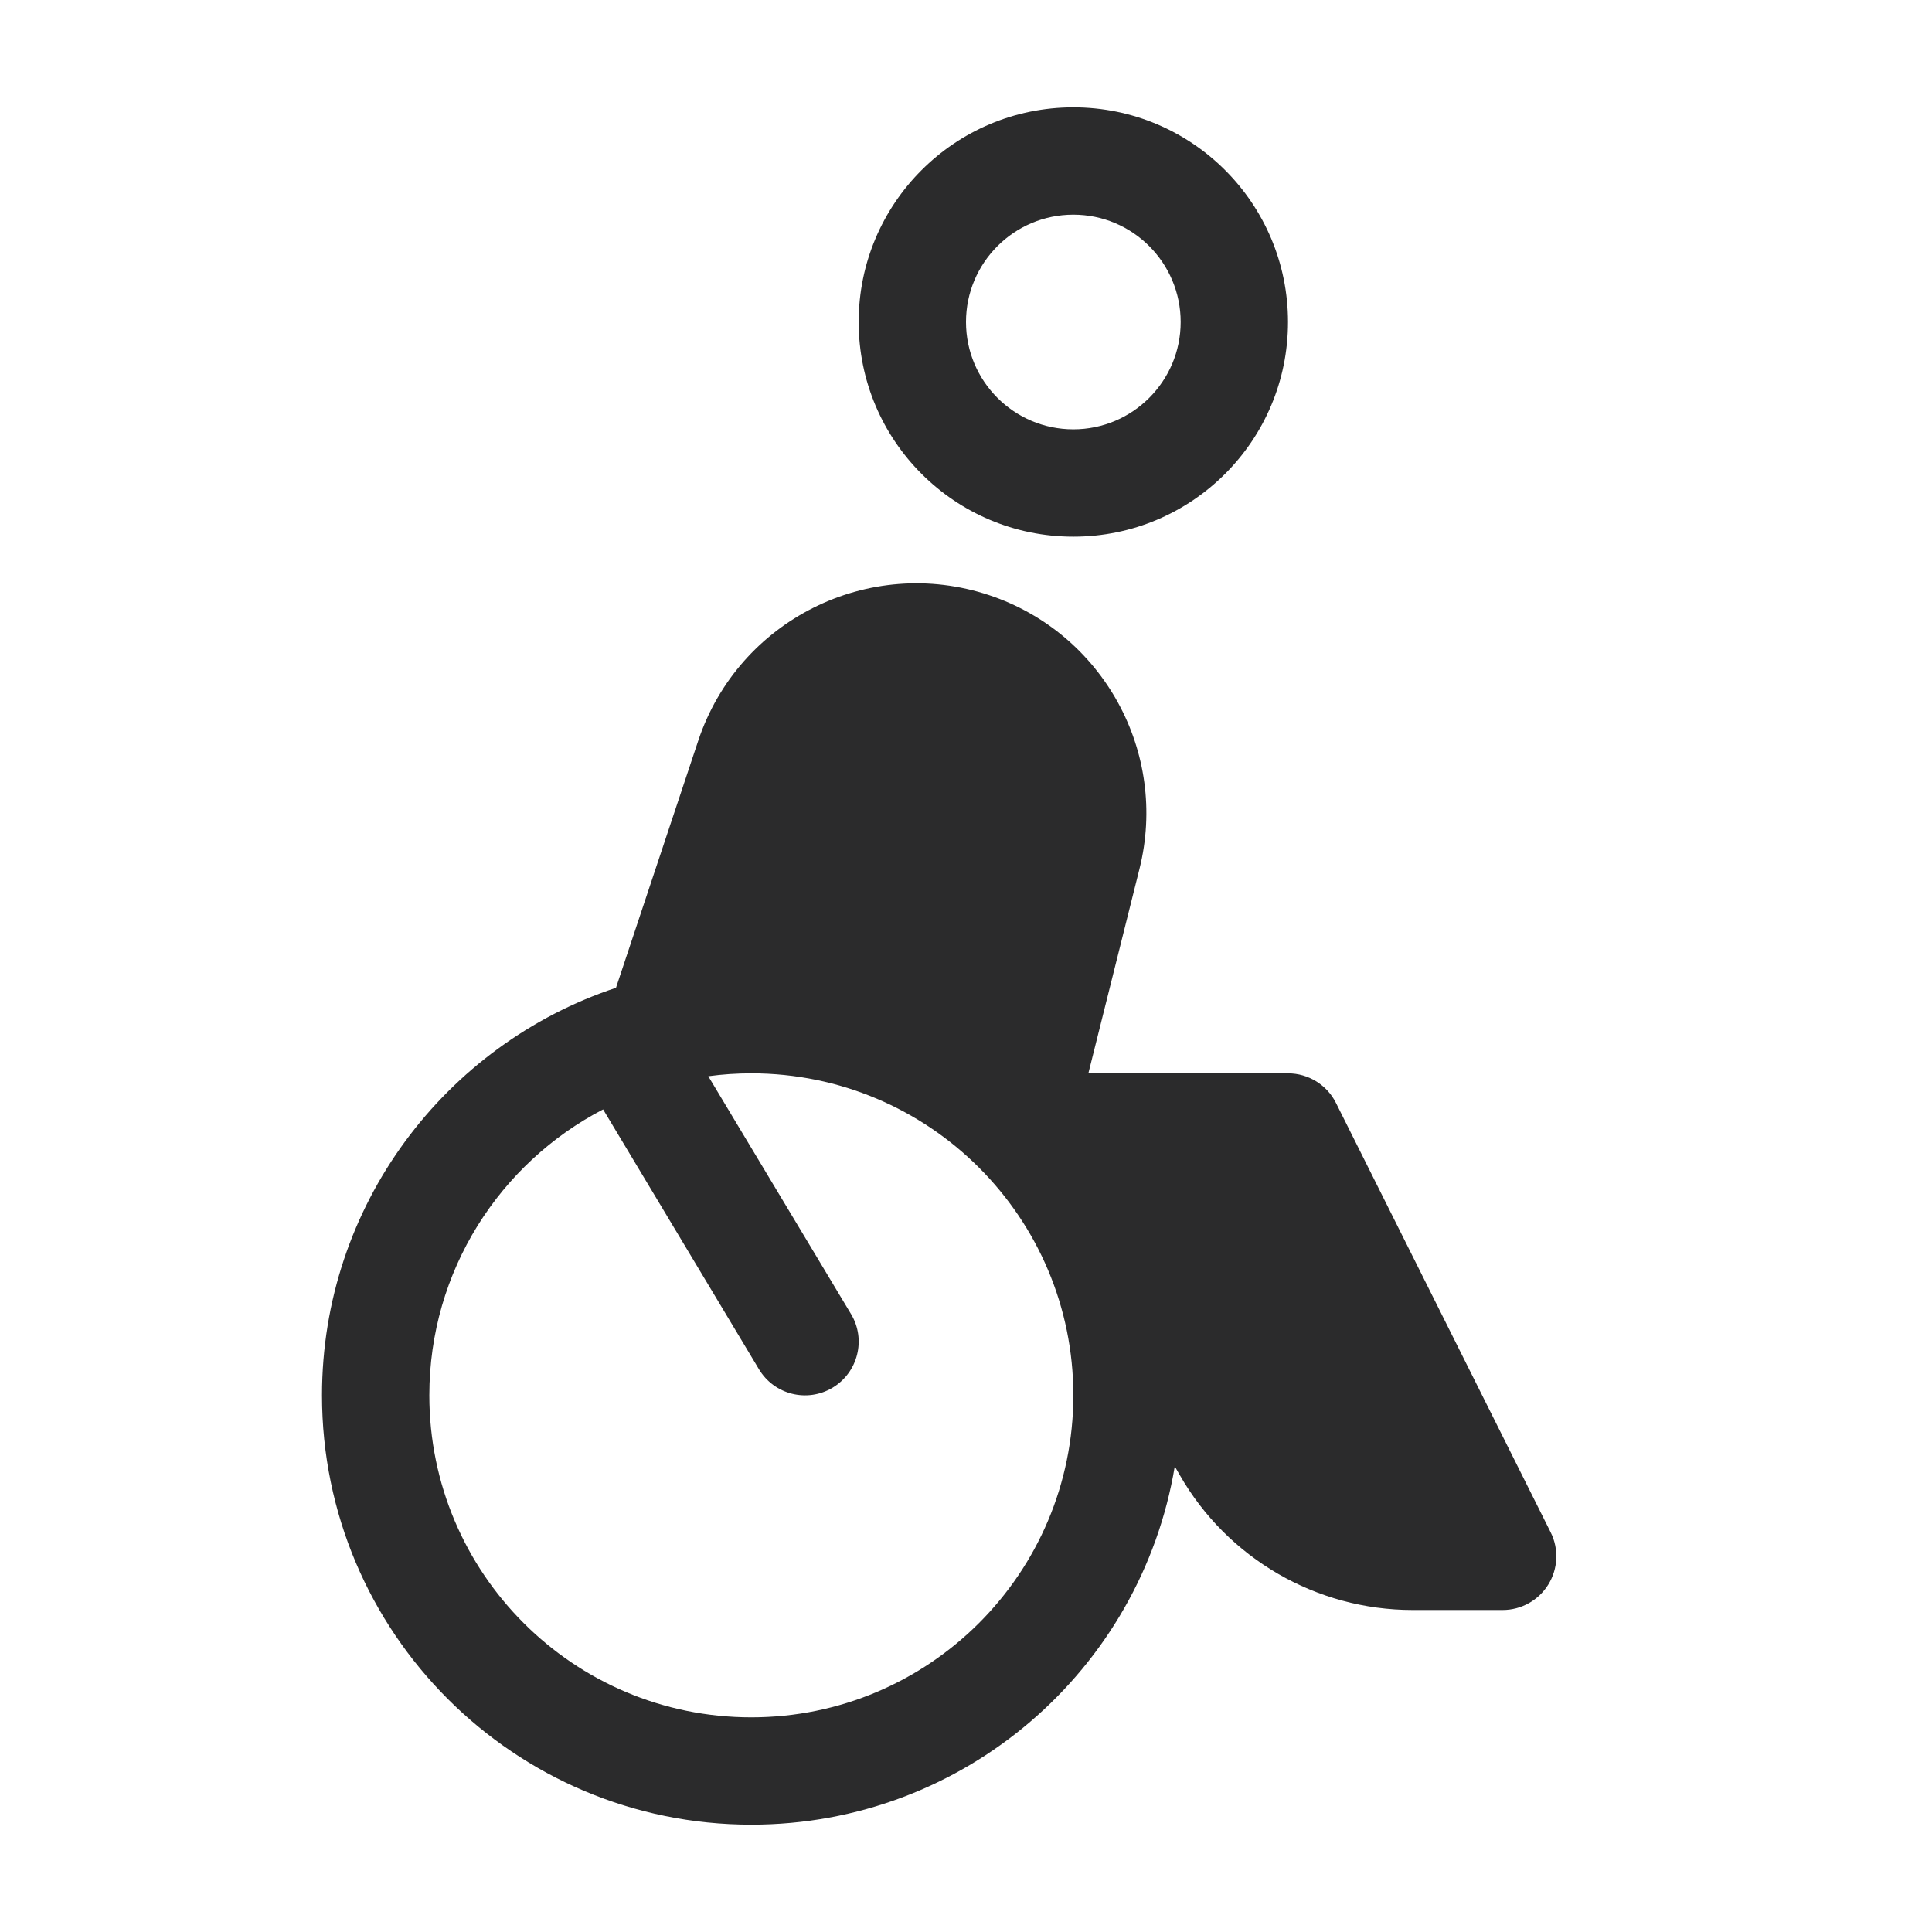 <svg width="18" height="18" viewBox="0 0 18 18" fill="none" xmlns="http://www.w3.org/2000/svg">
<path fill-rule="evenodd" clip-rule="evenodd" d="M9 3C9 2.448 9.448 2 10 2C10.552 2 11 2.448 11 3C11 3.552 10.552 4 10 4C9.448 4 9 3.552 9 3ZM10 1C8.895 1 8 1.895 8 3C8 4.105 8.895 5 10 5C11.105 5 12 4.105 12 3C12 1.895 11.105 1 10 1ZM4 13C4 11.841 4.657 10.836 5.619 10.336L7.071 12.757C7.213 12.994 7.52 13.071 7.757 12.929C7.994 12.787 8.071 12.479 7.929 12.243L6.599 10.027C6.73 10.009 6.864 10 7 10C8.657 10 10 11.343 10 13C10 14.657 8.657 16 7 16C5.343 16 4 14.657 4 13ZM3 13C3 11.232 4.148 9.731 5.739 9.203L6.506 6.899C6.881 5.777 8.094 5.171 9.216 5.545C10.277 5.899 10.888 7.01 10.616 8.096L10.14 10H12C12.189 10 12.363 10.107 12.447 10.276L14.447 14.276C14.525 14.431 14.516 14.616 14.425 14.763C14.334 14.91 14.173 15 14 15H13.161C12.264 15 11.435 14.519 10.99 13.74L10.945 13.662C10.63 15.556 8.984 17 7 17C4.791 17 3 15.209 3 13Z" fill="#2B2B2C"/>
</svg>
